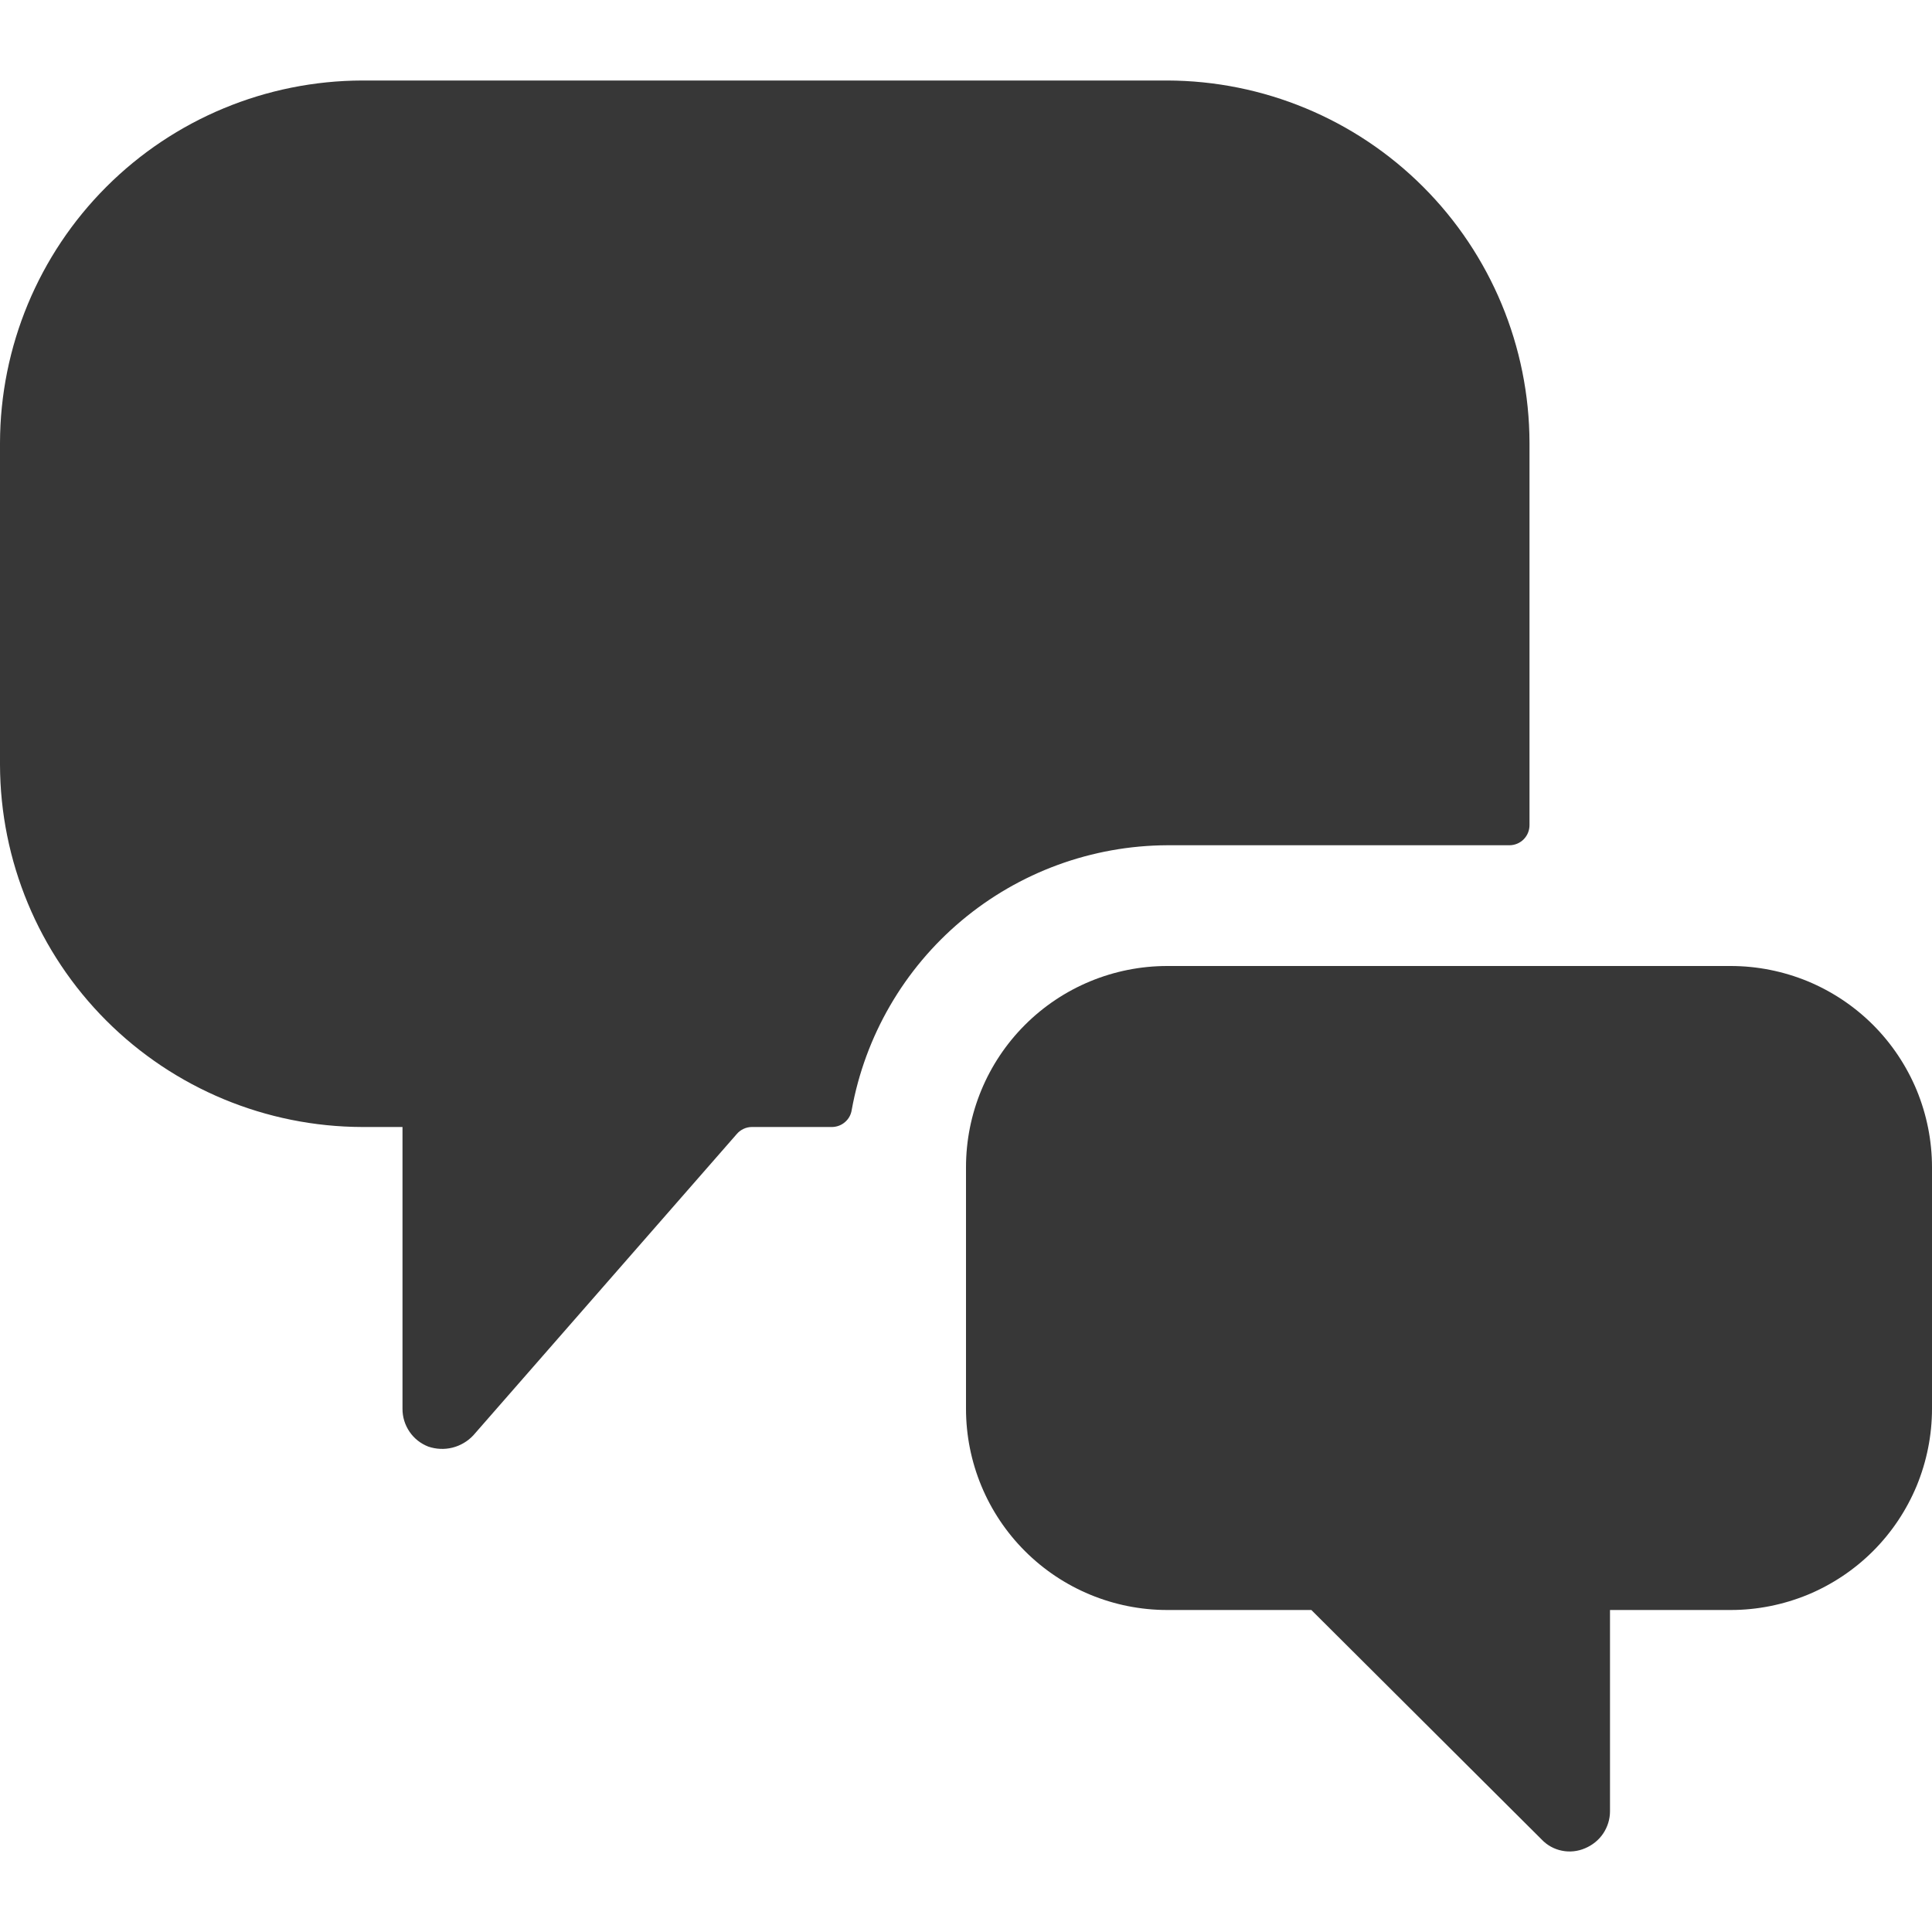<svg width="24" height="24" viewBox="0 0 24 24" fill="none" xmlns="http://www.w3.org/2000/svg">
<g clip-path="url(#clip0_479_20336)">
<path d="M14.5 10.5H18.75C18.816 10.5 18.88 10.474 18.927 10.427C18.974 10.38 19 10.316 19 10.25V5.5C18.997 4.307 18.522 3.164 17.679 2.321C16.836 1.478 15.693 1.003 14.5 1H4.5C3.307 1.003 2.164 1.478 1.321 2.321C0.478 3.164 0.003 4.307 0 5.5L0 9.5C0.003 10.693 0.478 11.836 1.321 12.679C2.164 13.522 3.307 13.997 4.5 14H5V17.5C4.999 17.602 5.03 17.701 5.087 17.785C5.144 17.869 5.225 17.933 5.32 17.97C5.417 18.003 5.521 18.008 5.621 17.983C5.72 17.958 5.81 17.905 5.88 17.83L9.15 14.09C9.173 14.062 9.202 14.04 9.235 14.024C9.268 14.008 9.304 14 9.34 14H10.34C10.398 13.998 10.454 13.977 10.498 13.938C10.542 13.9 10.571 13.848 10.58 13.79C10.746 12.87 11.229 12.037 11.945 11.436C12.661 10.835 13.565 10.504 14.5 10.5Z" fill="#373737"/>
<path d="M24 14.5C24 14.172 23.935 13.847 23.81 13.543C23.684 13.24 23.5 12.964 23.268 12.732C23.036 12.5 22.76 12.316 22.457 12.19C22.153 12.065 21.828 12 21.5 12H14.5C13.837 12 13.201 12.263 12.732 12.732C12.263 13.201 12 13.837 12 14.5V17.5C12 18.163 12.263 18.799 12.732 19.268C13.201 19.737 13.837 20 14.5 20H16.29L19.15 22.85C19.218 22.922 19.306 22.971 19.403 22.99C19.499 23.01 19.6 22.999 19.69 22.96C19.781 22.922 19.86 22.859 19.915 22.777C19.97 22.695 20 22.599 20 22.5V20H21.5C21.828 20 22.153 19.935 22.457 19.81C22.76 19.684 23.036 19.5 23.268 19.268C23.5 19.036 23.684 18.76 23.81 18.457C23.935 18.153 24 17.828 24 17.5V14.5Z" fill="#373737"/>
</g>
<defs>
<clipPath id="clip0_479_20336">
<rect width="24" height="24" fill="white"/>
</clipPath>
</defs>
</svg>

